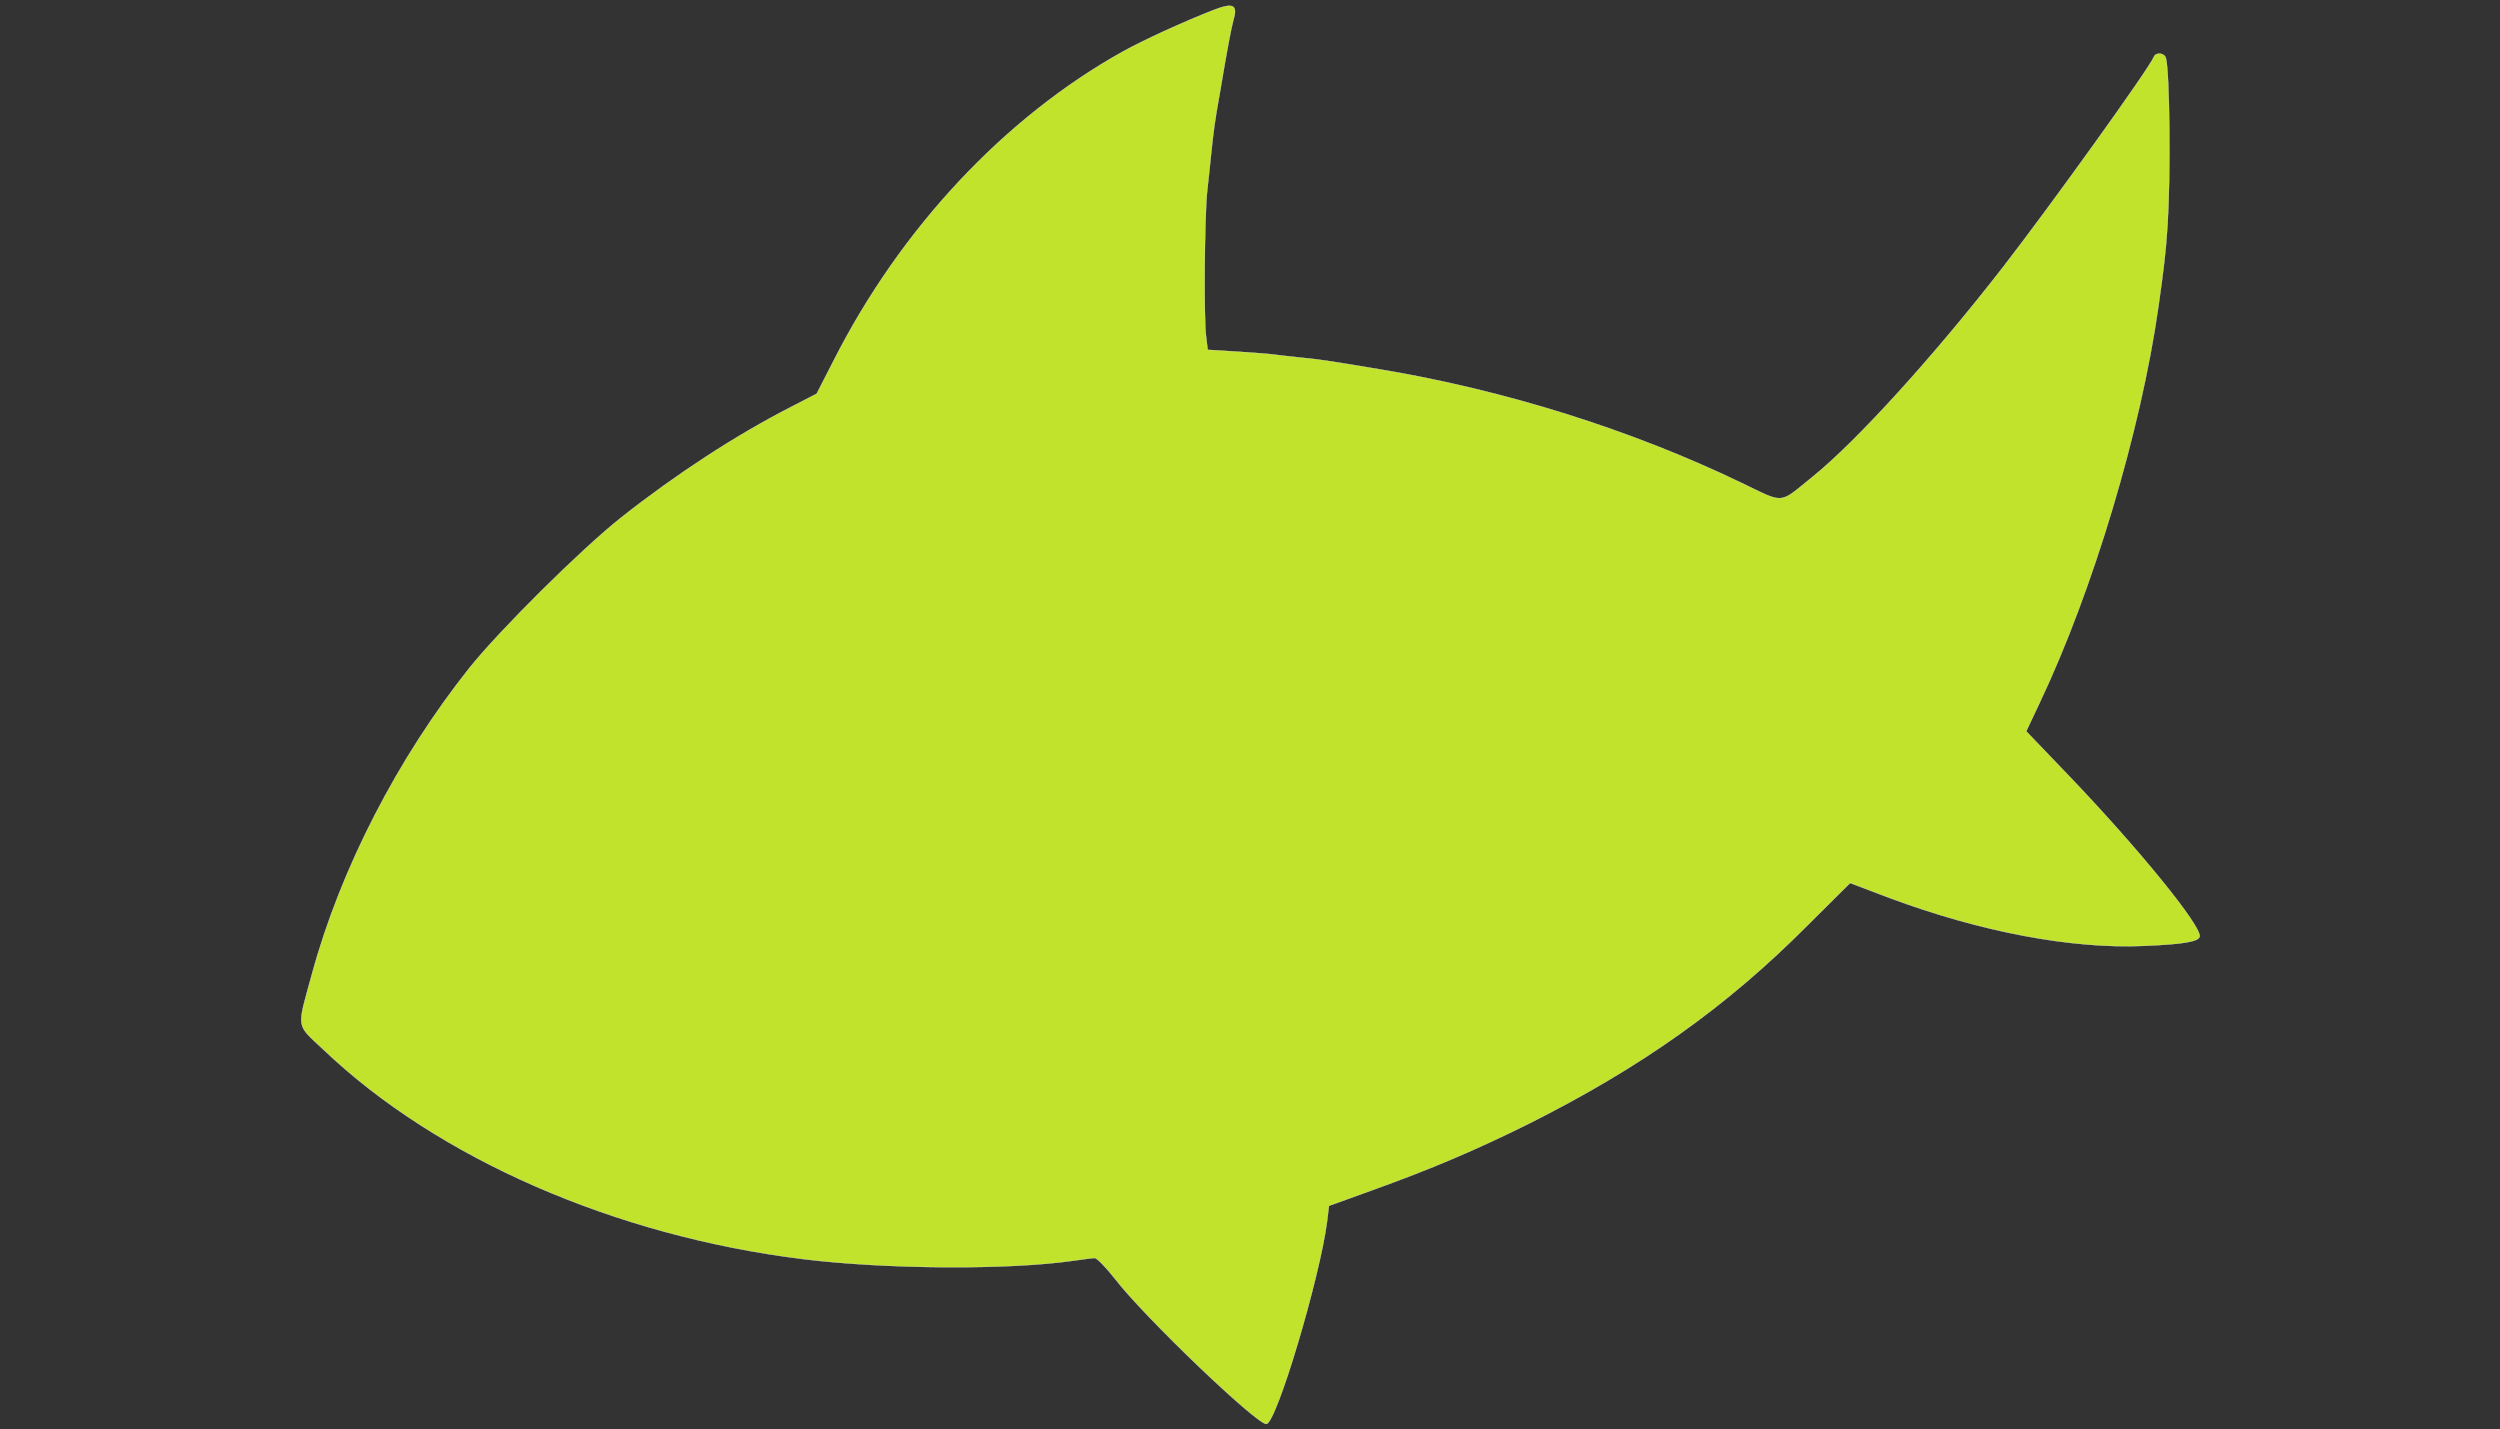 <?xml version="1.0" standalone="no"?>
<!DOCTYPE svg PUBLIC "-//W3C//DTD SVG 20010904//EN"
 "http://www.w3.org/TR/2001/REC-SVG-20010904/DTD/svg10.dtd">
<svg version="1.0" xmlns="http://www.w3.org/2000/svg"
 width="934pt" height="534pt" viewBox="0 0 934 534"
 preserveAspectRatio="xMidYMid meet">

<rect x="0" y="0" width="934" height="534" fill="#333333" stroke="none"/>

<g transform="translate(0,534) scale(0.1,-0.1)"
fill="#C1E32B" stroke="white">
<path d="M4535 5303 c-115 -45 -259 -111 -339 -155 -442 -246 -831 -661 -1082
-1156 l-63 -123 -95 -49 c-207 -106 -431 -252 -636 -414 -149 -118 -454 -421
-566 -561 -268 -337 -481 -750 -588 -1142 -58 -212 -62 -186 43 -285 426 -406
1091 -696 1792 -782 307 -38 768 -41 1009 -6 36 5 72 10 80 10 8 0 42 -35 75
-77 110 -143 528 -543 566 -543 37 0 200 546 227 757 l7 58 155 56 c234 84
396 154 590 250 421 211 741 438 1043 742 l159 158 148 -56 c339 -126 675
-190 945 -179 151 6 209 16 213 35 7 39 -224 324 -488 600 l-160 167 51 108
c199 420 377 1015 443 1479 21 150 27 200 34 304 12 188 8 570 -6 623 -5 21
-37 24 -45 6 -16 -42 -385 -555 -563 -785 -260 -335 -549 -653 -713 -785 -128
-103 -100 -101 -269 -20 -408 196 -878 344 -1346 422 -209 35 -225 37 -306 45
-36 4 -75 8 -87 10 -12 2 -73 7 -136 11 l-115 7 -6 50 c-9 64 -6 449 4 542 4
39 11 98 14 132 9 91 16 139 32 228 30 178 44 251 52 280 17 57 0 66 -73 38z"/>
</g>
</svg>

